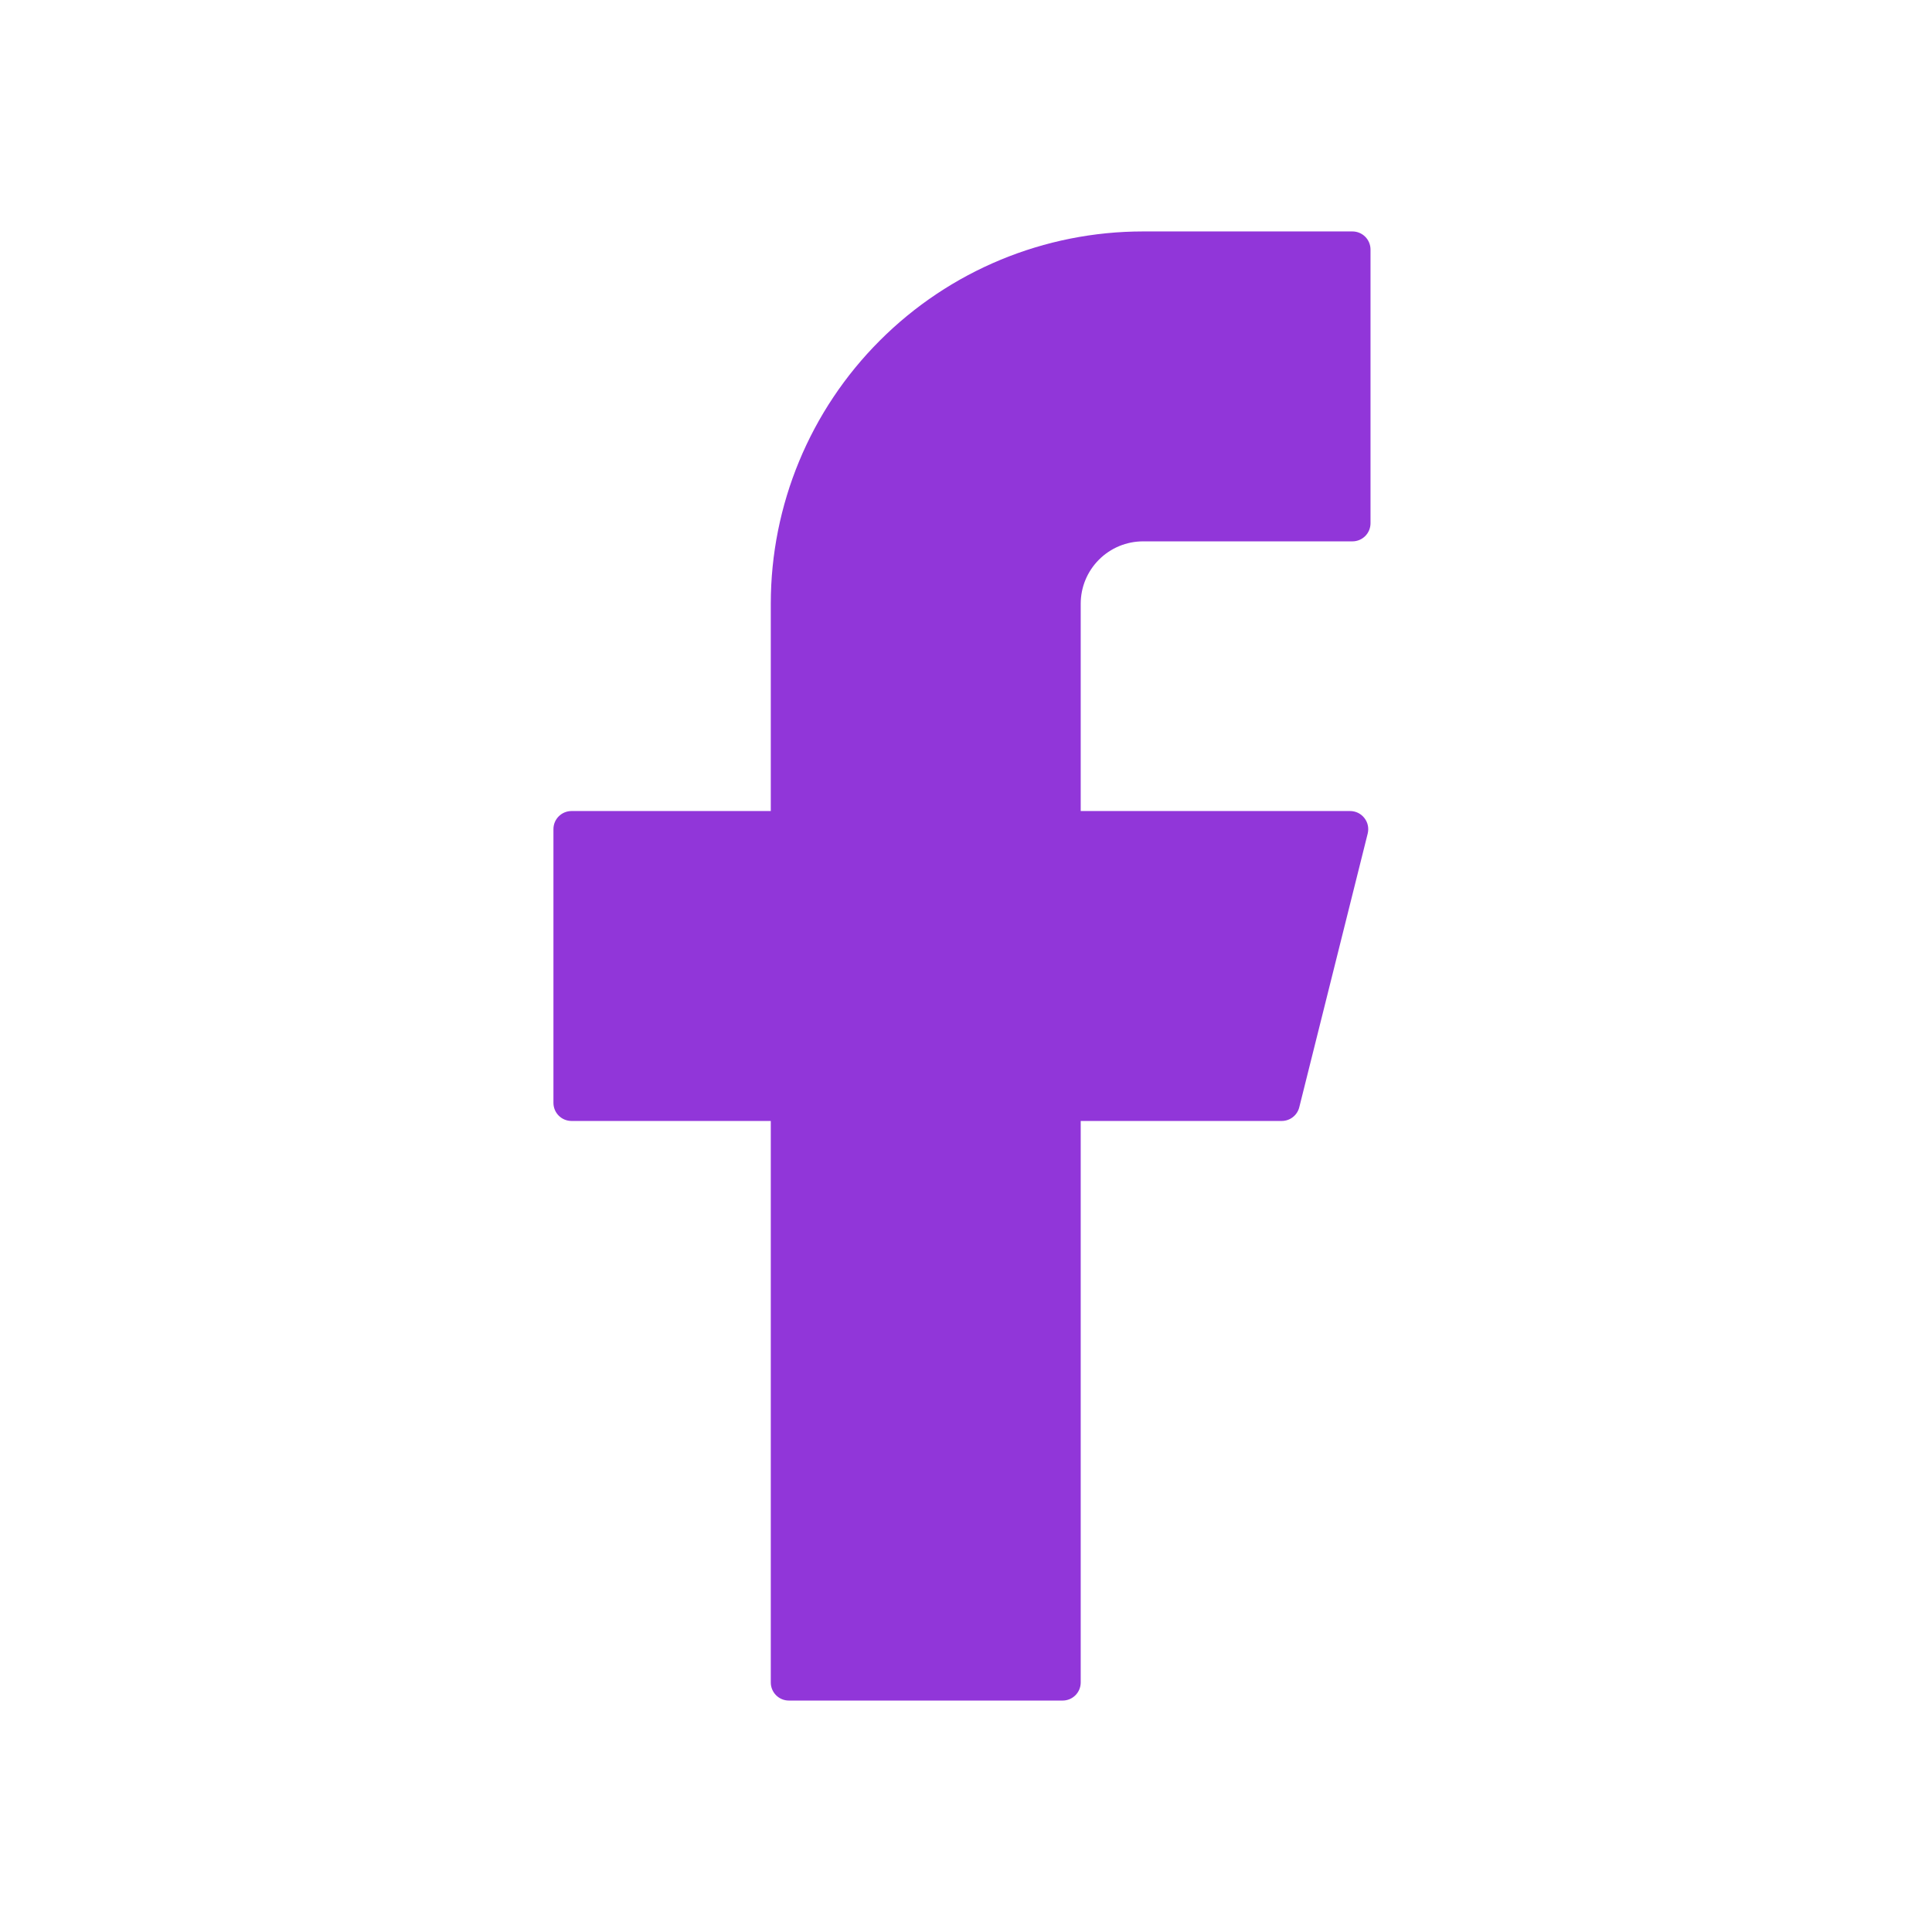 <svg width="24" height="24" viewBox="0 0 24 24" fill="none" xmlns="http://www.w3.org/2000/svg">
<path d="M14.2 2.875C12.973 2.875 11.797 3.362 10.93 4.23C10.062 5.097 9.575 6.273 9.575 7.5V10.075H7.1C6.976 10.075 6.875 10.175 6.875 10.3V13.7C6.875 13.824 6.975 13.925 7.1 13.925H9.575V20.9C9.575 21.024 9.675 21.125 9.8 21.125H13.2C13.324 21.125 13.425 21.025 13.425 20.9V13.925H15.922C16.025 13.925 16.115 13.855 16.14 13.755L16.99 10.355C16.998 10.322 16.999 10.287 16.992 10.254C16.985 10.22 16.97 10.189 16.949 10.162C16.928 10.135 16.901 10.113 16.871 10.098C16.84 10.083 16.806 10.075 16.772 10.075H13.425V7.5C13.425 7.398 13.445 7.297 13.484 7.203C13.523 7.109 13.58 7.024 13.652 6.952C13.724 6.88 13.809 6.823 13.903 6.784C13.997 6.745 14.098 6.725 14.2 6.725H16.8C16.924 6.725 17.025 6.625 17.025 6.5V3.1C17.025 2.976 16.925 2.875 16.8 2.875H14.2Z" fill="#9136D9"/>
</svg>
